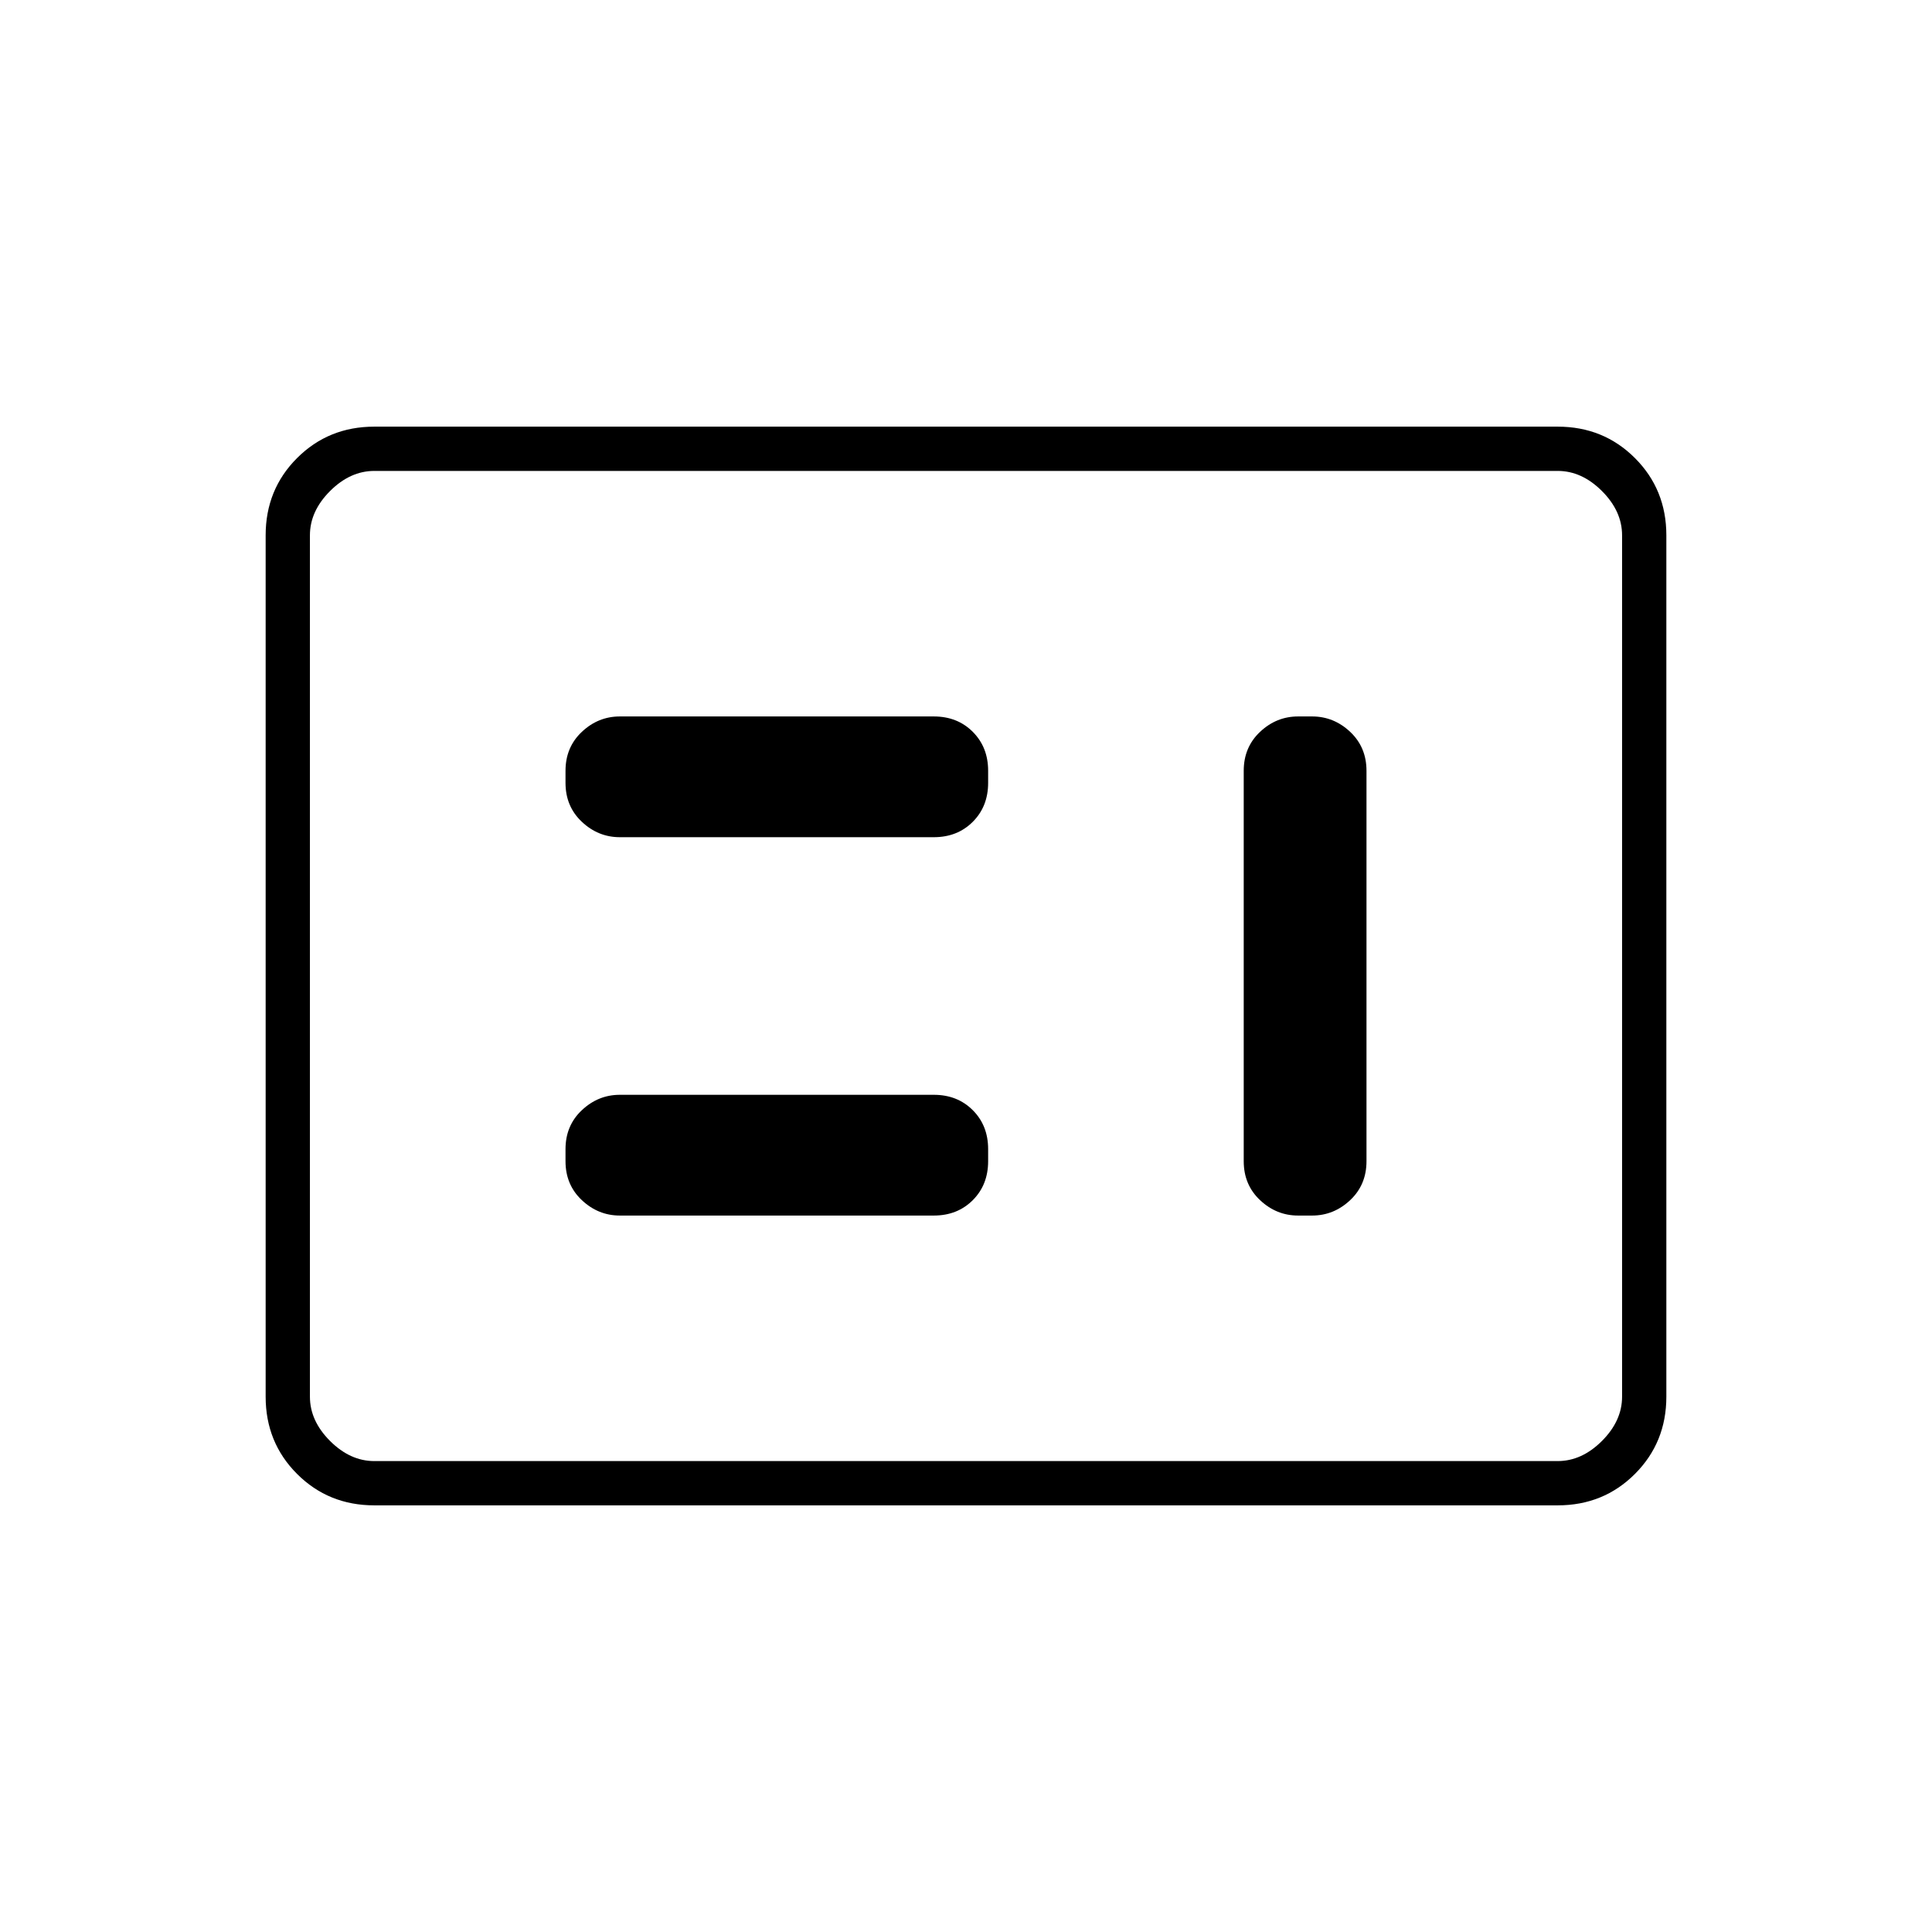 <svg xmlns="http://www.w3.org/2000/svg" height="48" viewBox="0 -960 960 960" width="48"><path d="M308-356h156q11.73 0 19.36-7.64Q491-371.27 491-383v-6q0-11.73-7.64-19.36Q475.73-416 464-416H308q-10.75 0-18.87 7.64Q281-400.73 281-389v6q0 11.73 8.13 19.36Q297.25-356 308-356Zm337 0h7q10.75 0 18.88-7.64Q679-371.27 679-383v-194q0-11.72-8.12-19.36Q662.75-604 652-604h-7q-10.75 0-18.87 7.64Q618-588.72 618-577v194q0 11.73 8.13 19.36Q634.25-356 645-356ZM308-544h156q11.73 0 19.36-7.64Q491-559.28 491-571v-6q0-11.72-7.64-19.36Q475.73-604 464-604H308q-10.75 0-18.87 7.64Q281-588.72 281-577v6q0 11.72 8.13 19.36Q297.25-544 308-544ZM186-212q-22.77 0-38.39-15.61Q132-243.23 132-266v-428q0-22.78 15.61-38.39Q163.23-748 186-748h588q22.78 0 38.39 15.61T828-694v428q0 22.77-15.61 38.39Q796.78-212 774-212H186Zm0-22h588q12 0 22-10t10-22v-428q0-12-10-22t-22-10H186q-12 0-22 10t-10 22v428q0 12 10 22t22 10Zm-32 0v-492 492Z"/></svg>